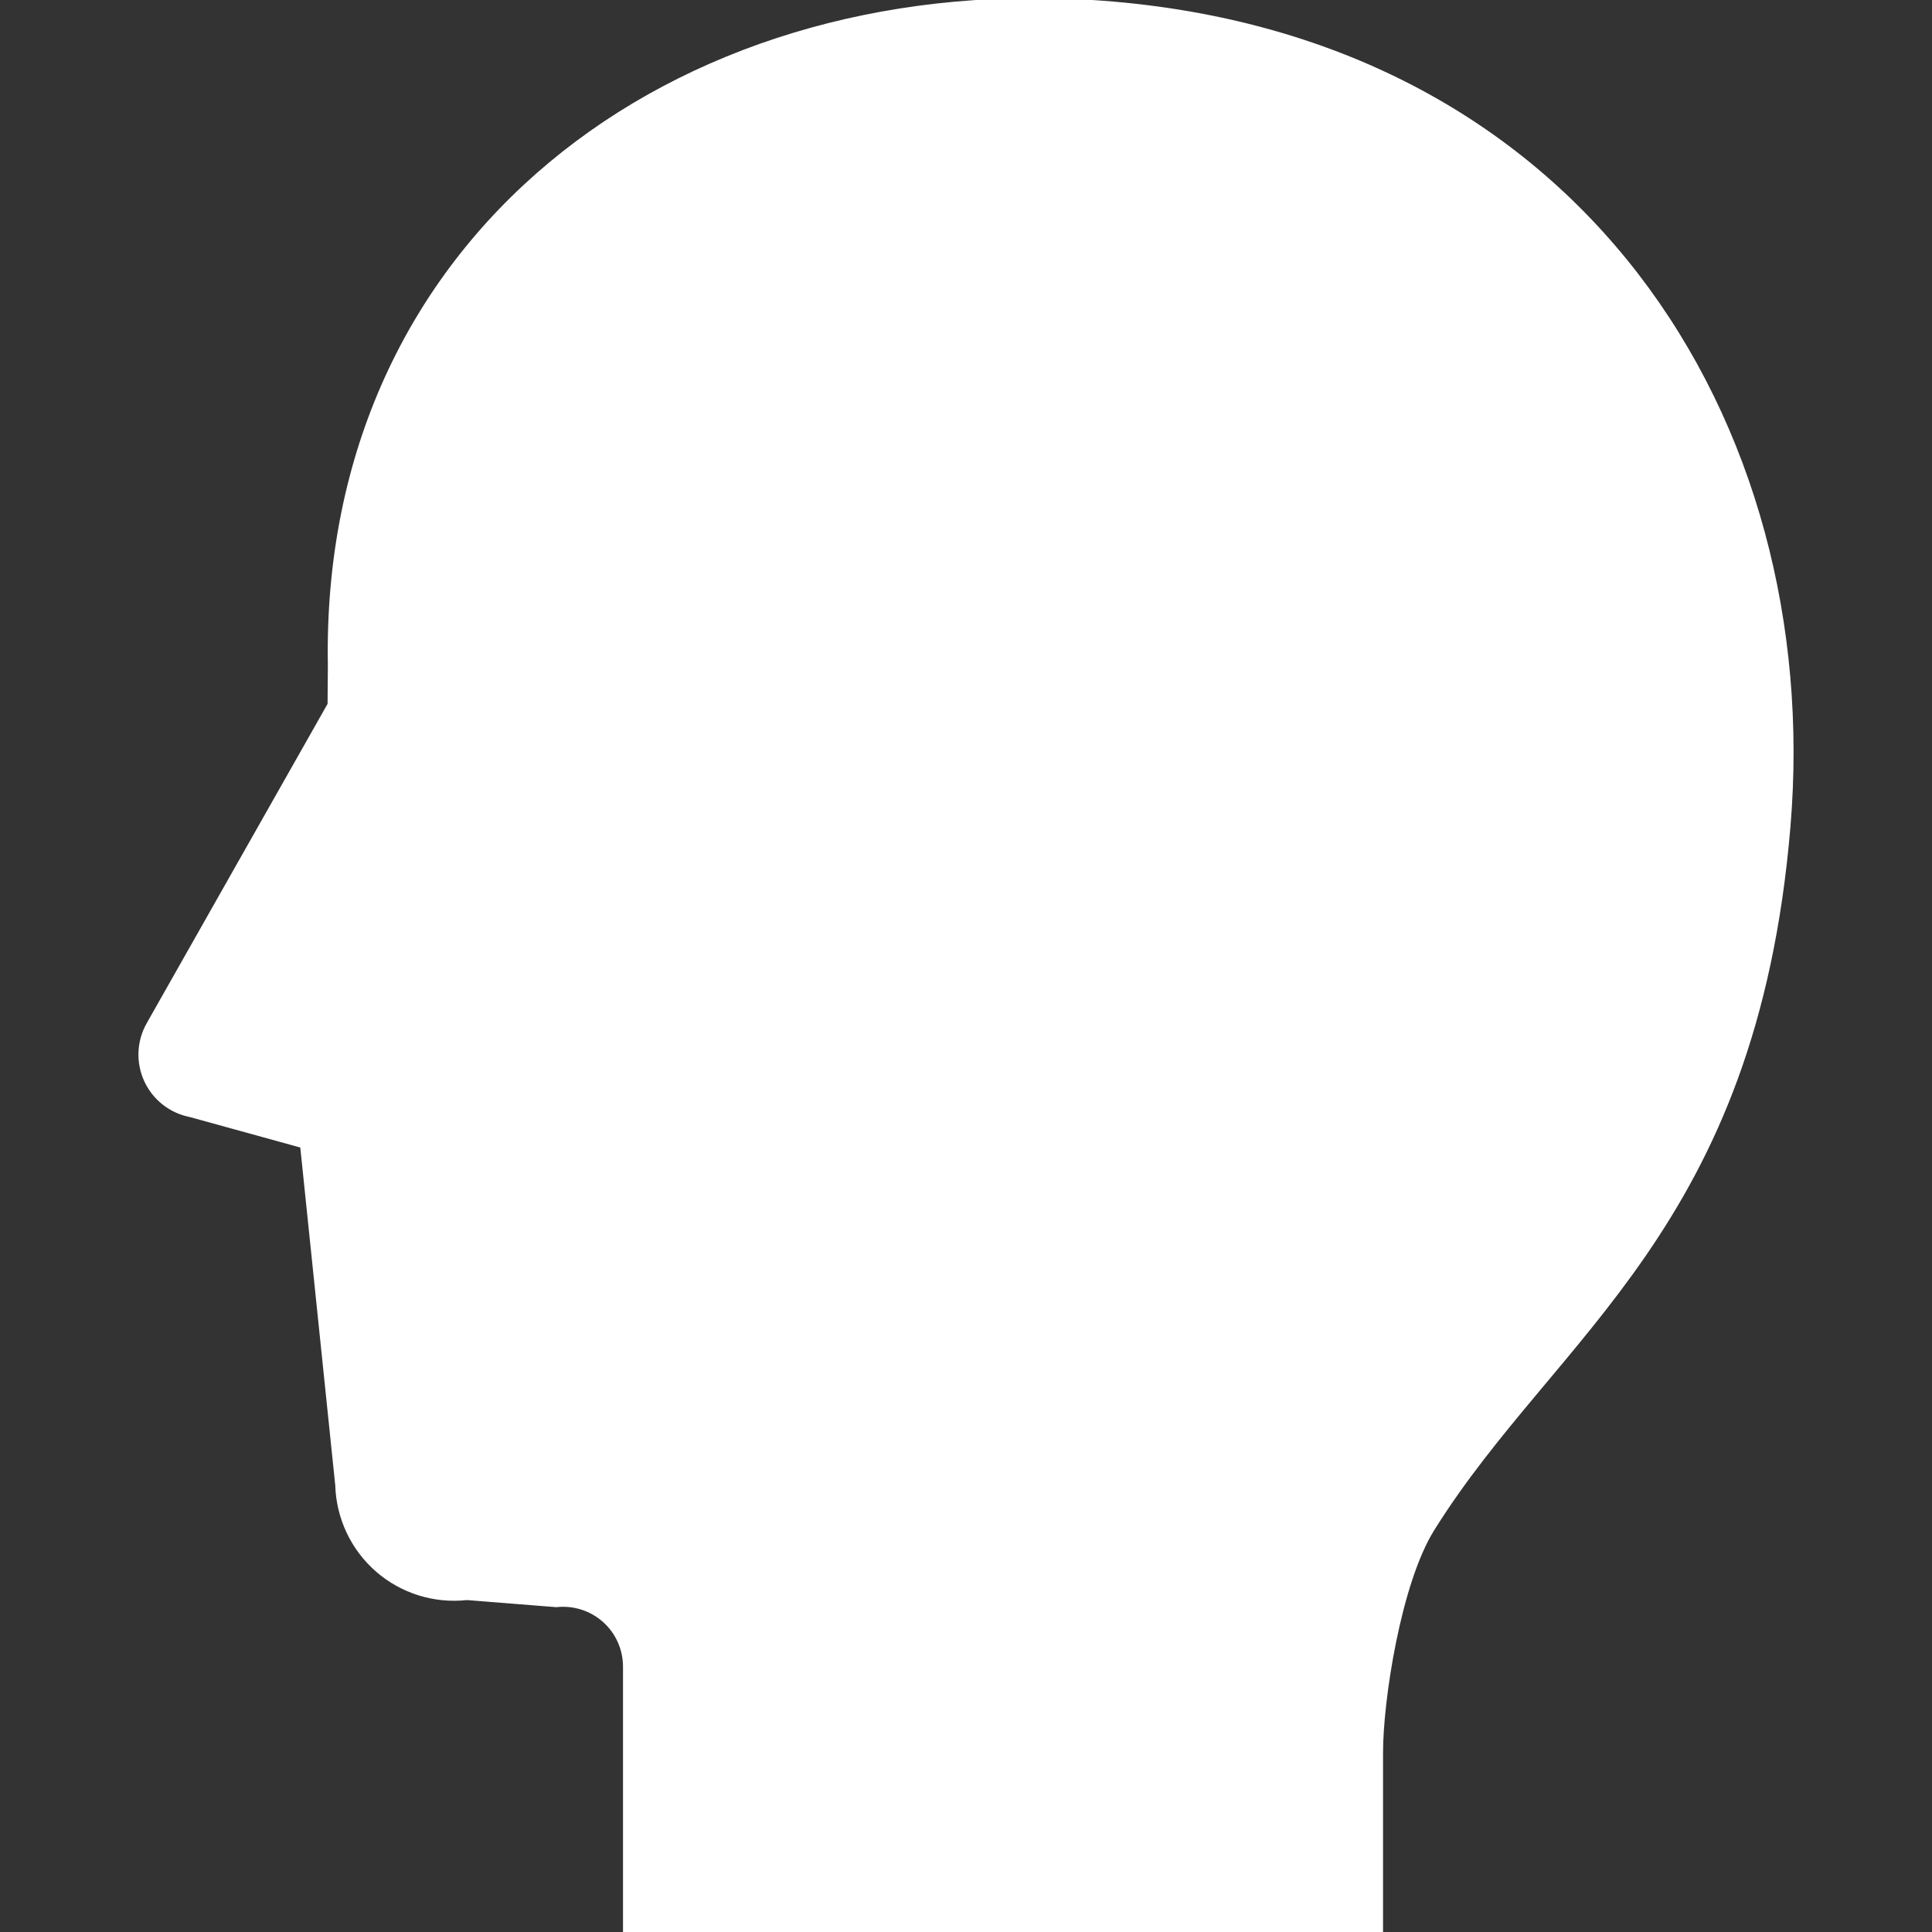 <!DOCTYPE svg PUBLIC "-//W3C//DTD SVG 1.1//EN" "http://www.w3.org/Graphics/SVG/1.1/DTD/svg11.dtd">
<!-- Uploaded to: SVG Repo, www.svgrepo.com, Transformed by: SVG Repo Mixer Tools -->
<svg height="800px" width="800px" version="1.1" id="_x32_" xmlns="http://www.w3.org/2000/svg" xmlns:xlink="http://www.w3.org/1999/xlink" viewBox="0 0 512 512" xml:space="preserve" fill="#ffffff" stroke="#ffffff">
<rect x="0" y="0" width="512" height="512" fill="#333333" stroke="none"/>
<g id="SVGRepo_bgCarrier" stroke-width="0"/>
<g id="SVGRepo_tracerCarrier" stroke-linecap="round" stroke-linejoin="round"/>
<g id="SVGRepo_iconCarrier"> <style type="text/css"> .st0{fill:#ffffff;} </style> <g> <path class="st0" d="M288.8,0.457C178.31-6.341,85.289,63.171,87.388,176.413l-0.08,10.255l-48.005,84.759 c-2.584,4.576-2.814,10.106-0.626,14.884c2.187,4.771,6.543,8.202,11.692,9.216l29.673,8.183l9.303,89.891 c0.256,8.66,4.108,16.816,10.634,22.512c6.543,5.688,15.158,8.378,23.773,7.416l23.685,1.887c4.63-0.511,9.251,0.97,12.716,4.065 c3.474,3.104,5.45,7.54,5.45,12.195V512H366.02c0,0,0-33.941,0-47.609c0-13.667,4.717-44.901,13.676-59.204 c32.477-51.956,85.376-79.592,94.292-186.14C482.92,112.508,419.324,8.499,288.8,0.457z"/> </g> </g>
</svg>